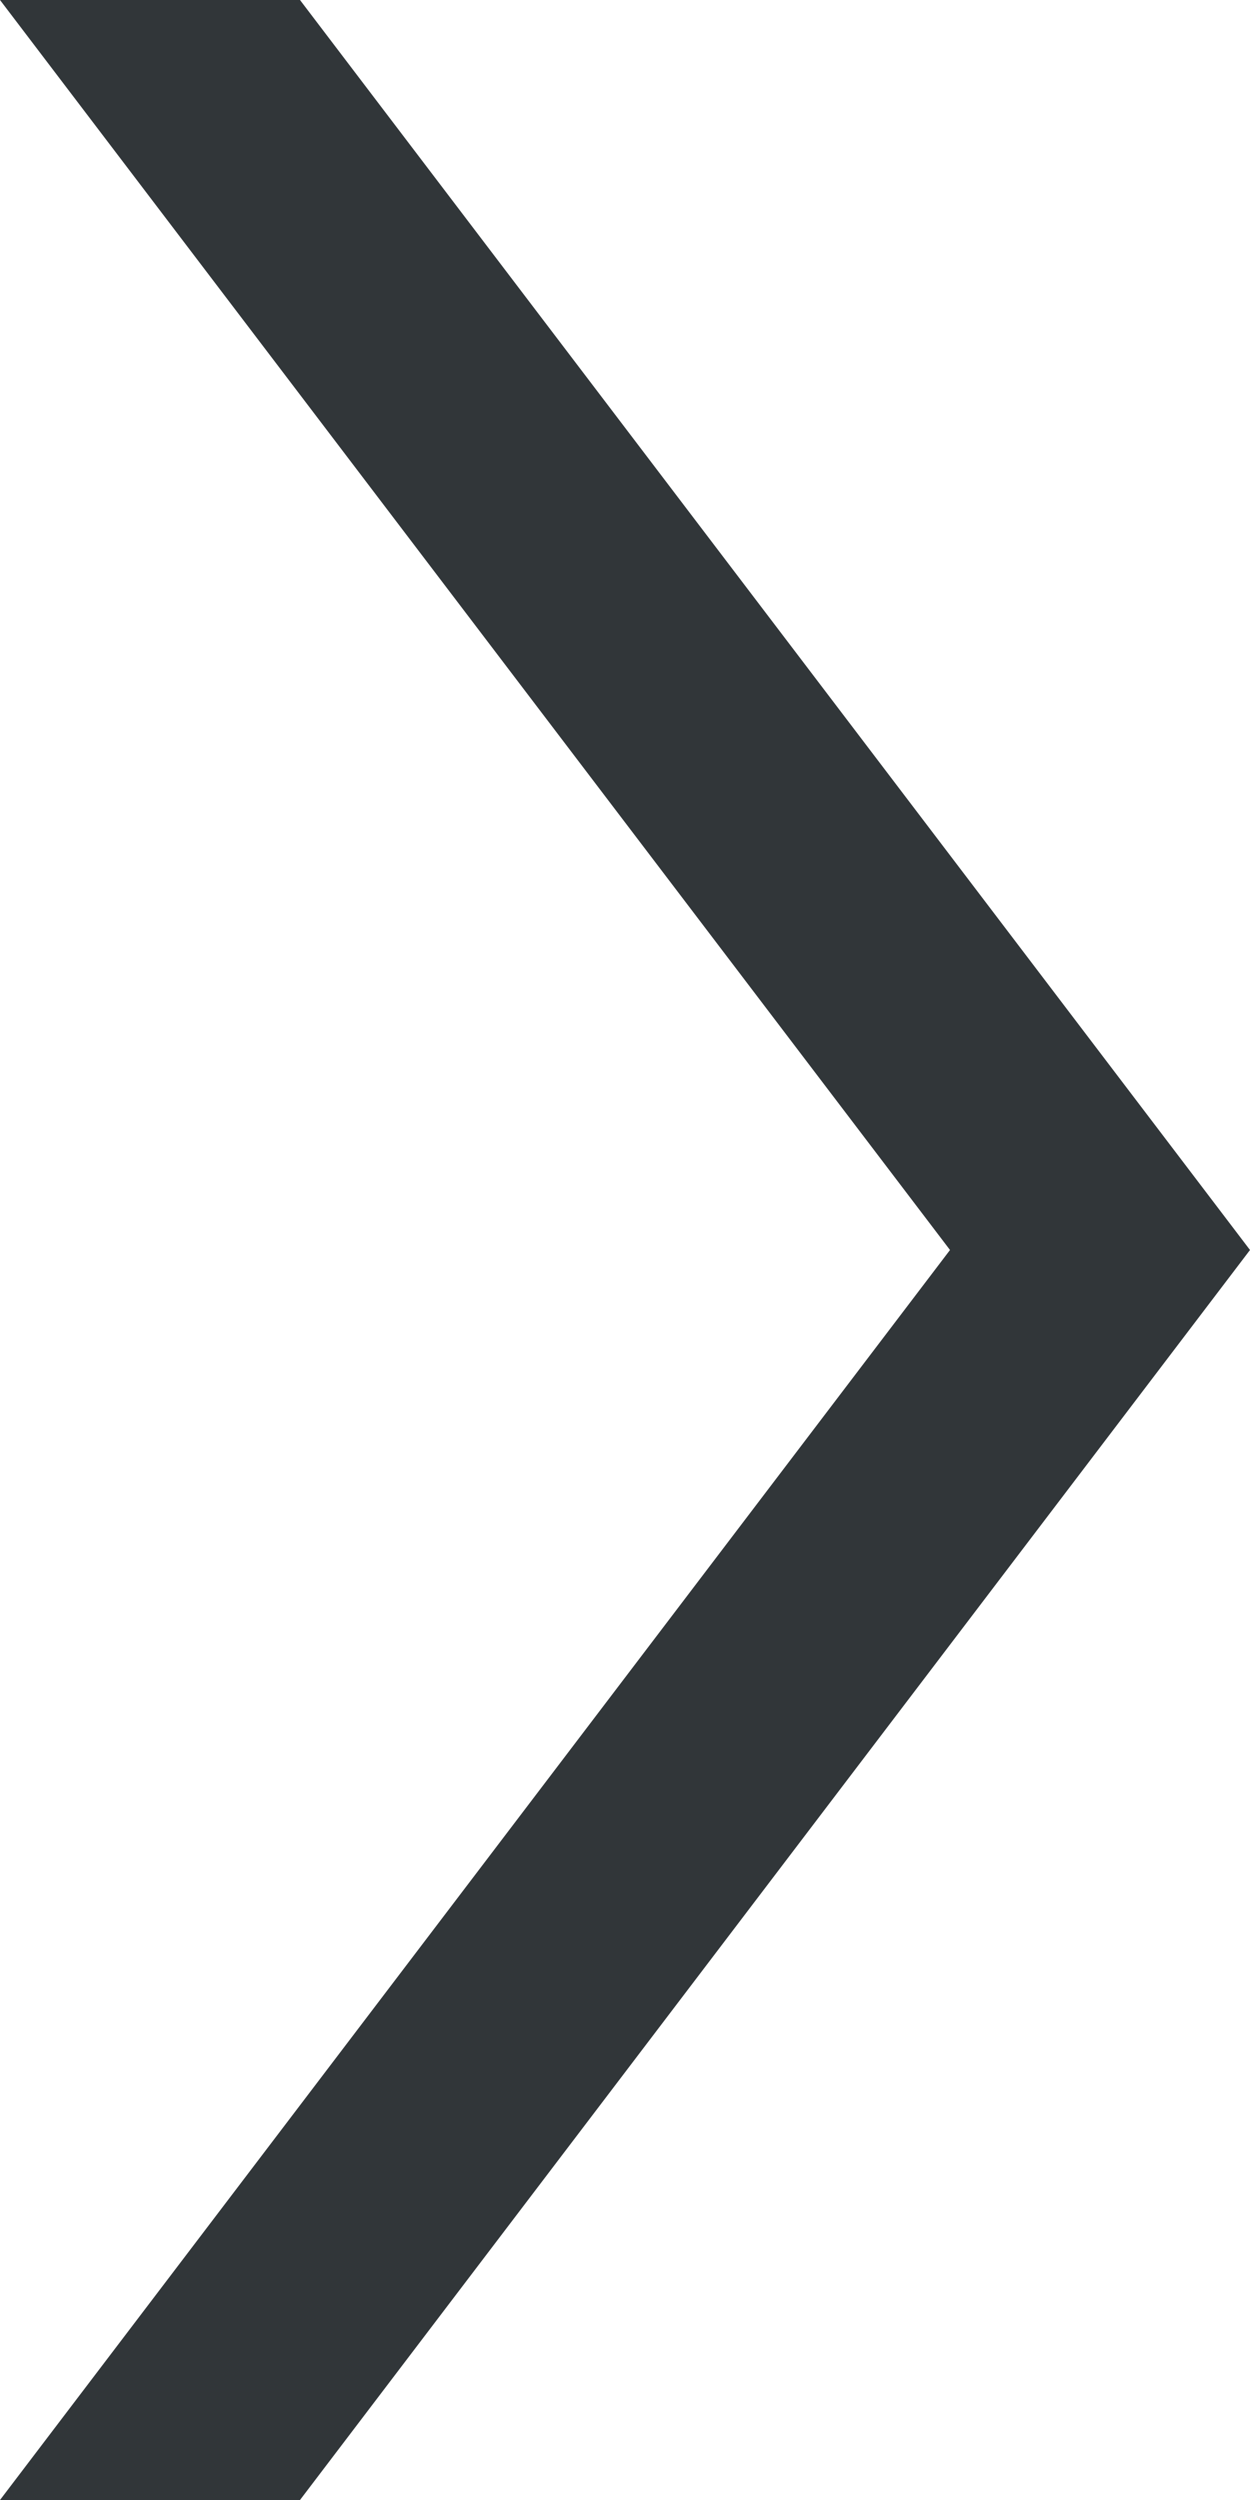 <svg width="14" height="28" viewBox="0 0 14 28" xmlns="http://www.w3.org/2000/svg"><g id="slider-right-grey" stroke="none" stroke-width="1" fill="none" fill-rule="evenodd"><path id="Path" fill="#313639" d="M0 28l10.64-14L0 0h3.36L14 14 3.36 28z"/></g></svg>